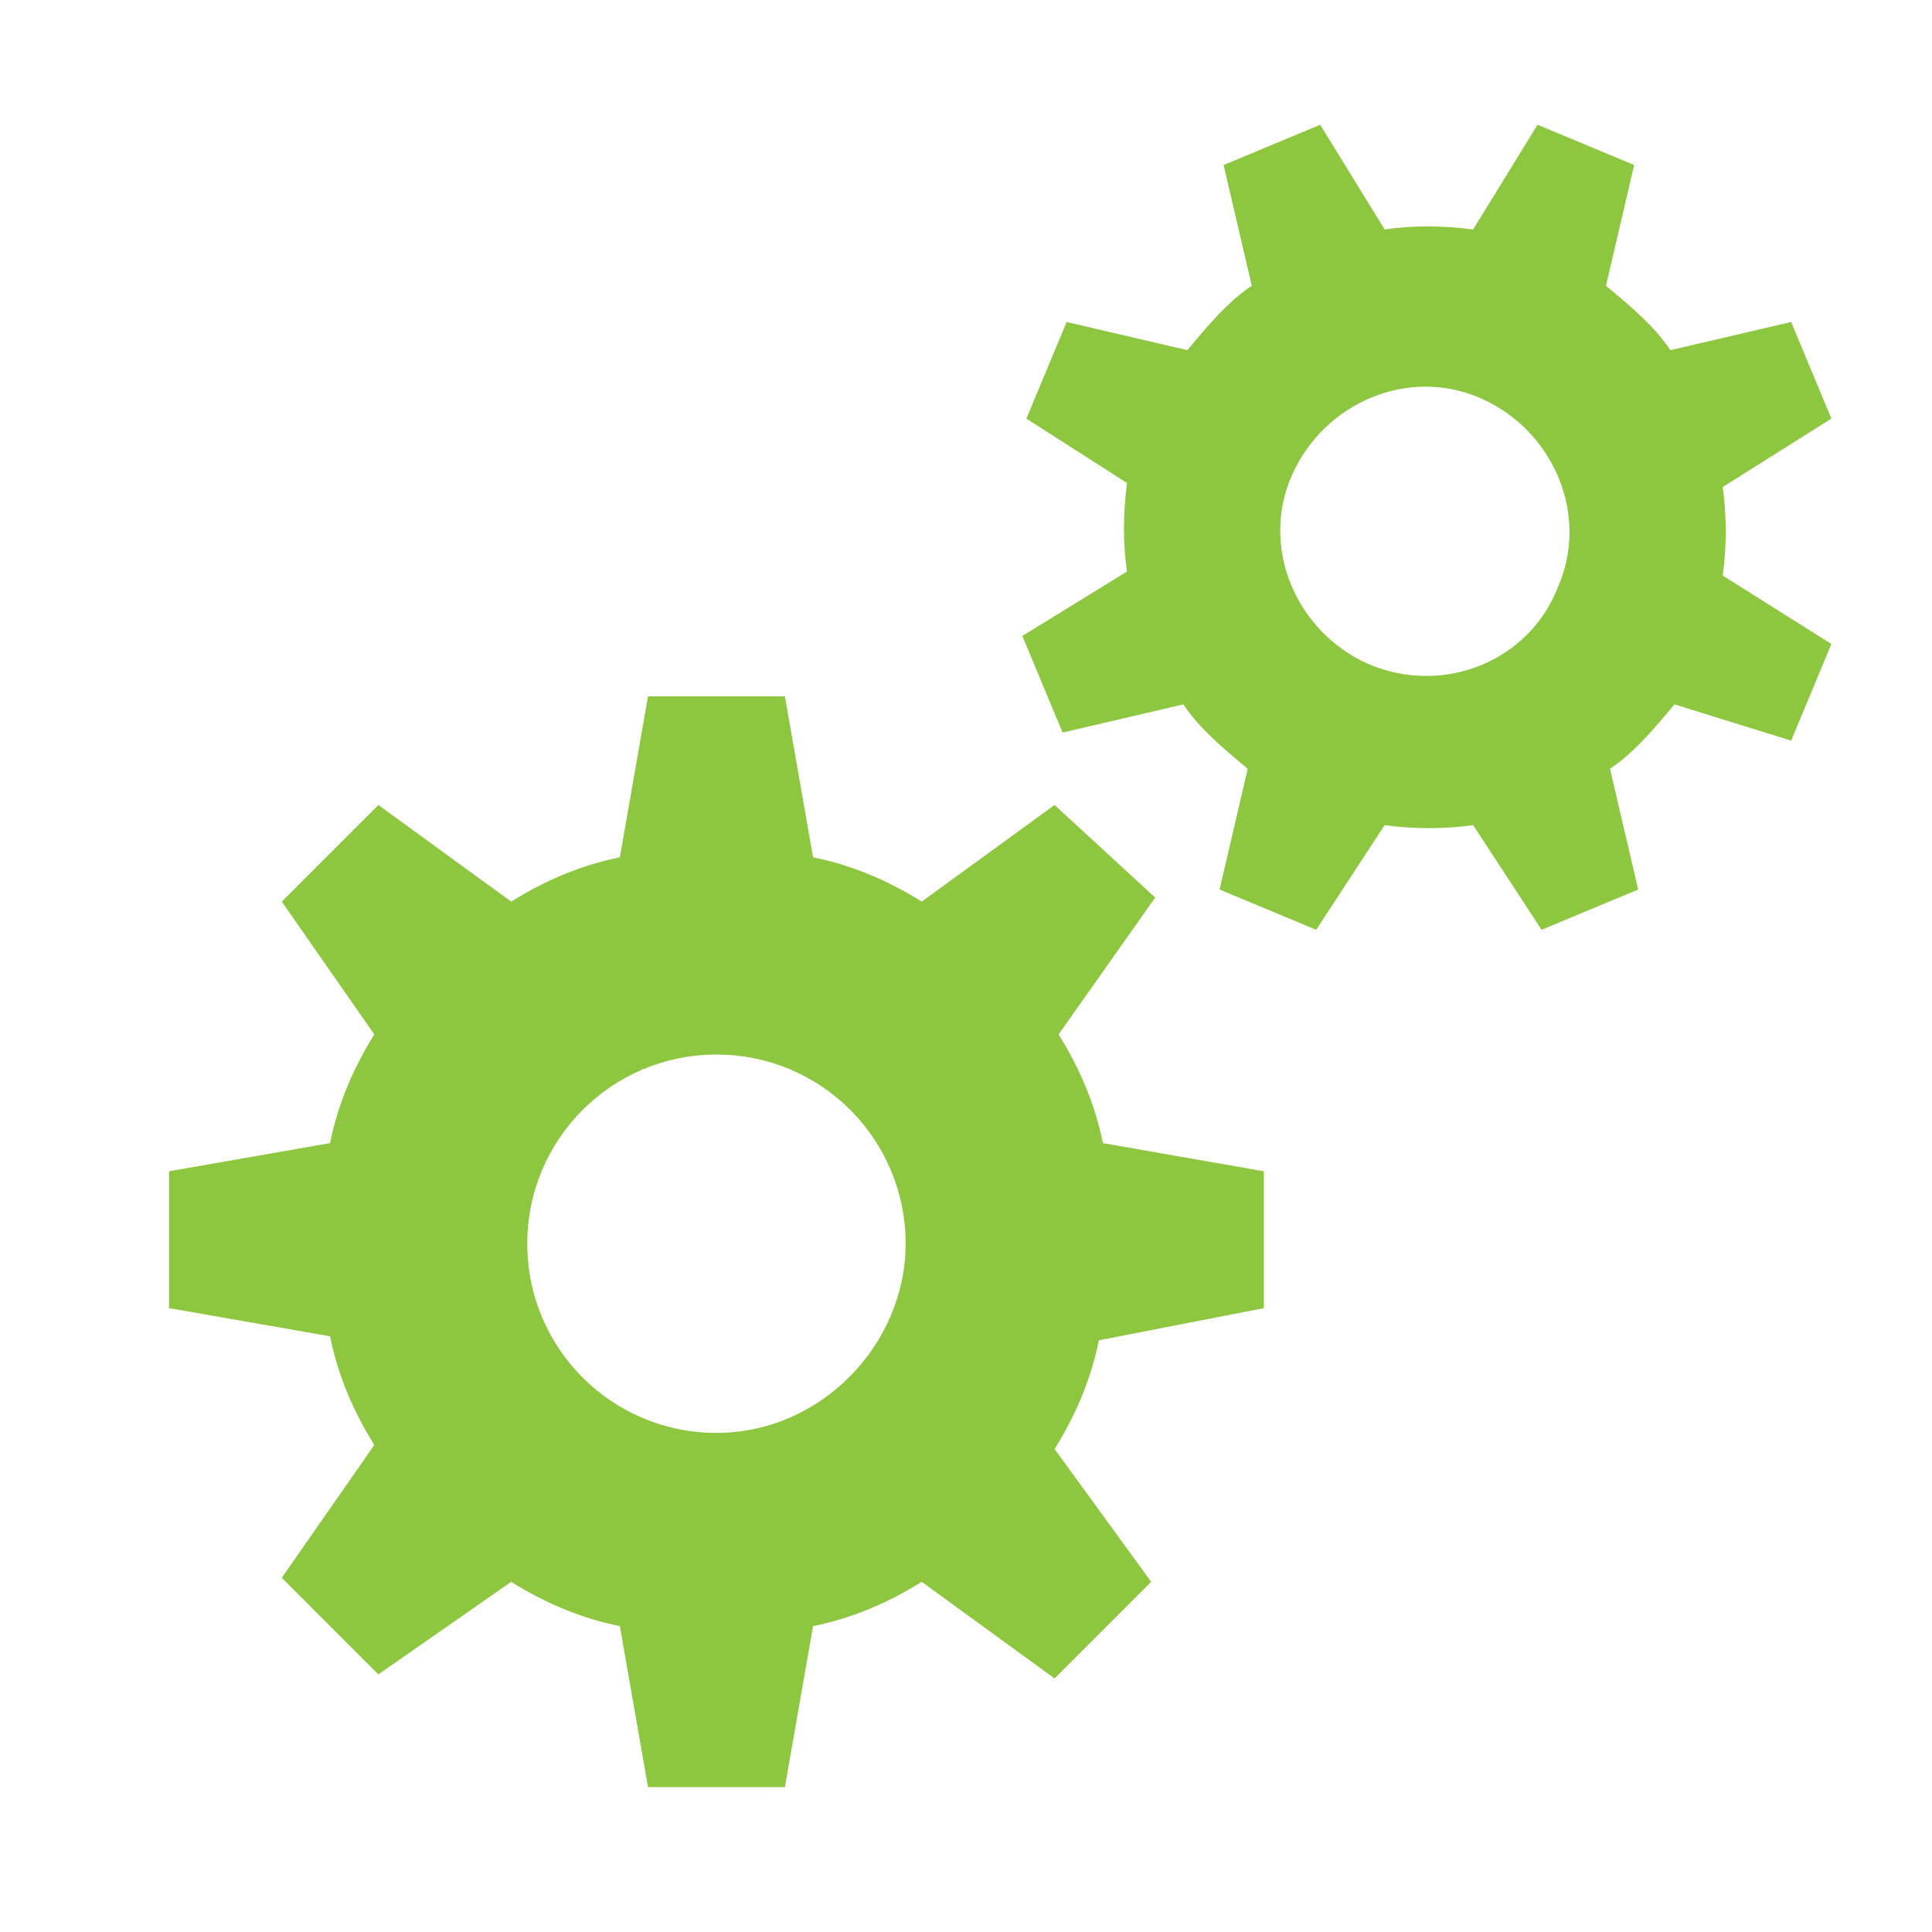 <?xml version="1.0" encoding="utf-8"?>
<!-- Generator: Adobe Illustrator 18.1.1, SVG Export Plug-In . SVG Version: 6.00 Build 0)  -->
<svg version="1.1" id="Layer_1" xmlns="http://www.w3.org/2000/svg" xmlns:xlink="http://www.w3.org/1999/xlink" x="0px" y="0px"
	 viewBox="0 0 48 48" enable-background="new 0 0 48 48" xml:space="preserve">
<g>
	<g>
		<path fill="#8DC63F" d="M31.4,32.5v-3.4l-4-0.7c-0.2-1-0.6-1.9-1.1-2.7l2.4-3.4L26.2,20l-3.3,2.4c-0.8-0.5-1.7-0.9-2.7-1.1l-0.7-4
			h-3.4l-0.7,4c-1,0.2-1.9,0.6-2.7,1.1L9.4,20L7,22.4l2.3,3.3c-0.5,0.8-0.9,1.7-1.1,2.7l-4,0.7v3.4l4,0.7c0.2,1,0.6,1.9,1.1,2.7
			L7,39.2l2.4,2.4l3.3-2.3c0.8,0.5,1.7,0.9,2.7,1.1l0.7,4h3.4l0.7-4c1-0.2,1.9-0.6,2.7-1.1l3.3,2.4l2.4-2.4l-2.4-3.3
			c0.5-0.8,0.9-1.7,1.1-2.7L31.4,32.5z M17.8,35.6c-2.6,0-4.7-2.1-4.7-4.7c0-2.6,2.1-4.7,4.7-4.7c2.6,0,4.7,2.1,4.7,4.7
			C22.5,33.4,20.4,35.6,17.8,35.6z"/>
	</g>
	<g>
		<path fill="#8DC63F" d="M44.5,18.4l1-2.4l-2.7-1.7c0.1-0.7,0.1-1.5,0-2.2l2.7-1.7l-1-2.4l-3,0.7c-0.4-0.6-1-1.1-1.6-1.6l0.7-3
			l-2.4-1l-1.6,2.6c-0.8-0.1-1.5-0.1-2.2,0l-1.6-2.6l-2.4,1l0.7,3c-0.6,0.4-1.1,1-1.6,1.6l-3-0.7l-1,2.4L28,12
			c-0.1,0.8-0.1,1.5,0,2.2l-2.6,1.6l1,2.4l3-0.7c0.4,0.6,1,1.1,1.6,1.6l-0.7,3l2.4,1l1.7-2.6c0.7,0.1,1.5,0.1,2.2,0l1.7,2.6l2.4-1
			l-0.7-3c0.6-0.4,1.1-1,1.6-1.6L44.5,18.4z M34,16.5c-1.8-0.8-2.7-2.9-1.9-4.7c0.8-1.8,2.9-2.7,4.7-1.9c1.8,0.8,2.7,2.9,1.9,4.7
			C38,16.4,35.9,17.3,34,16.5z"/>
	</g>
</g>
</svg>
